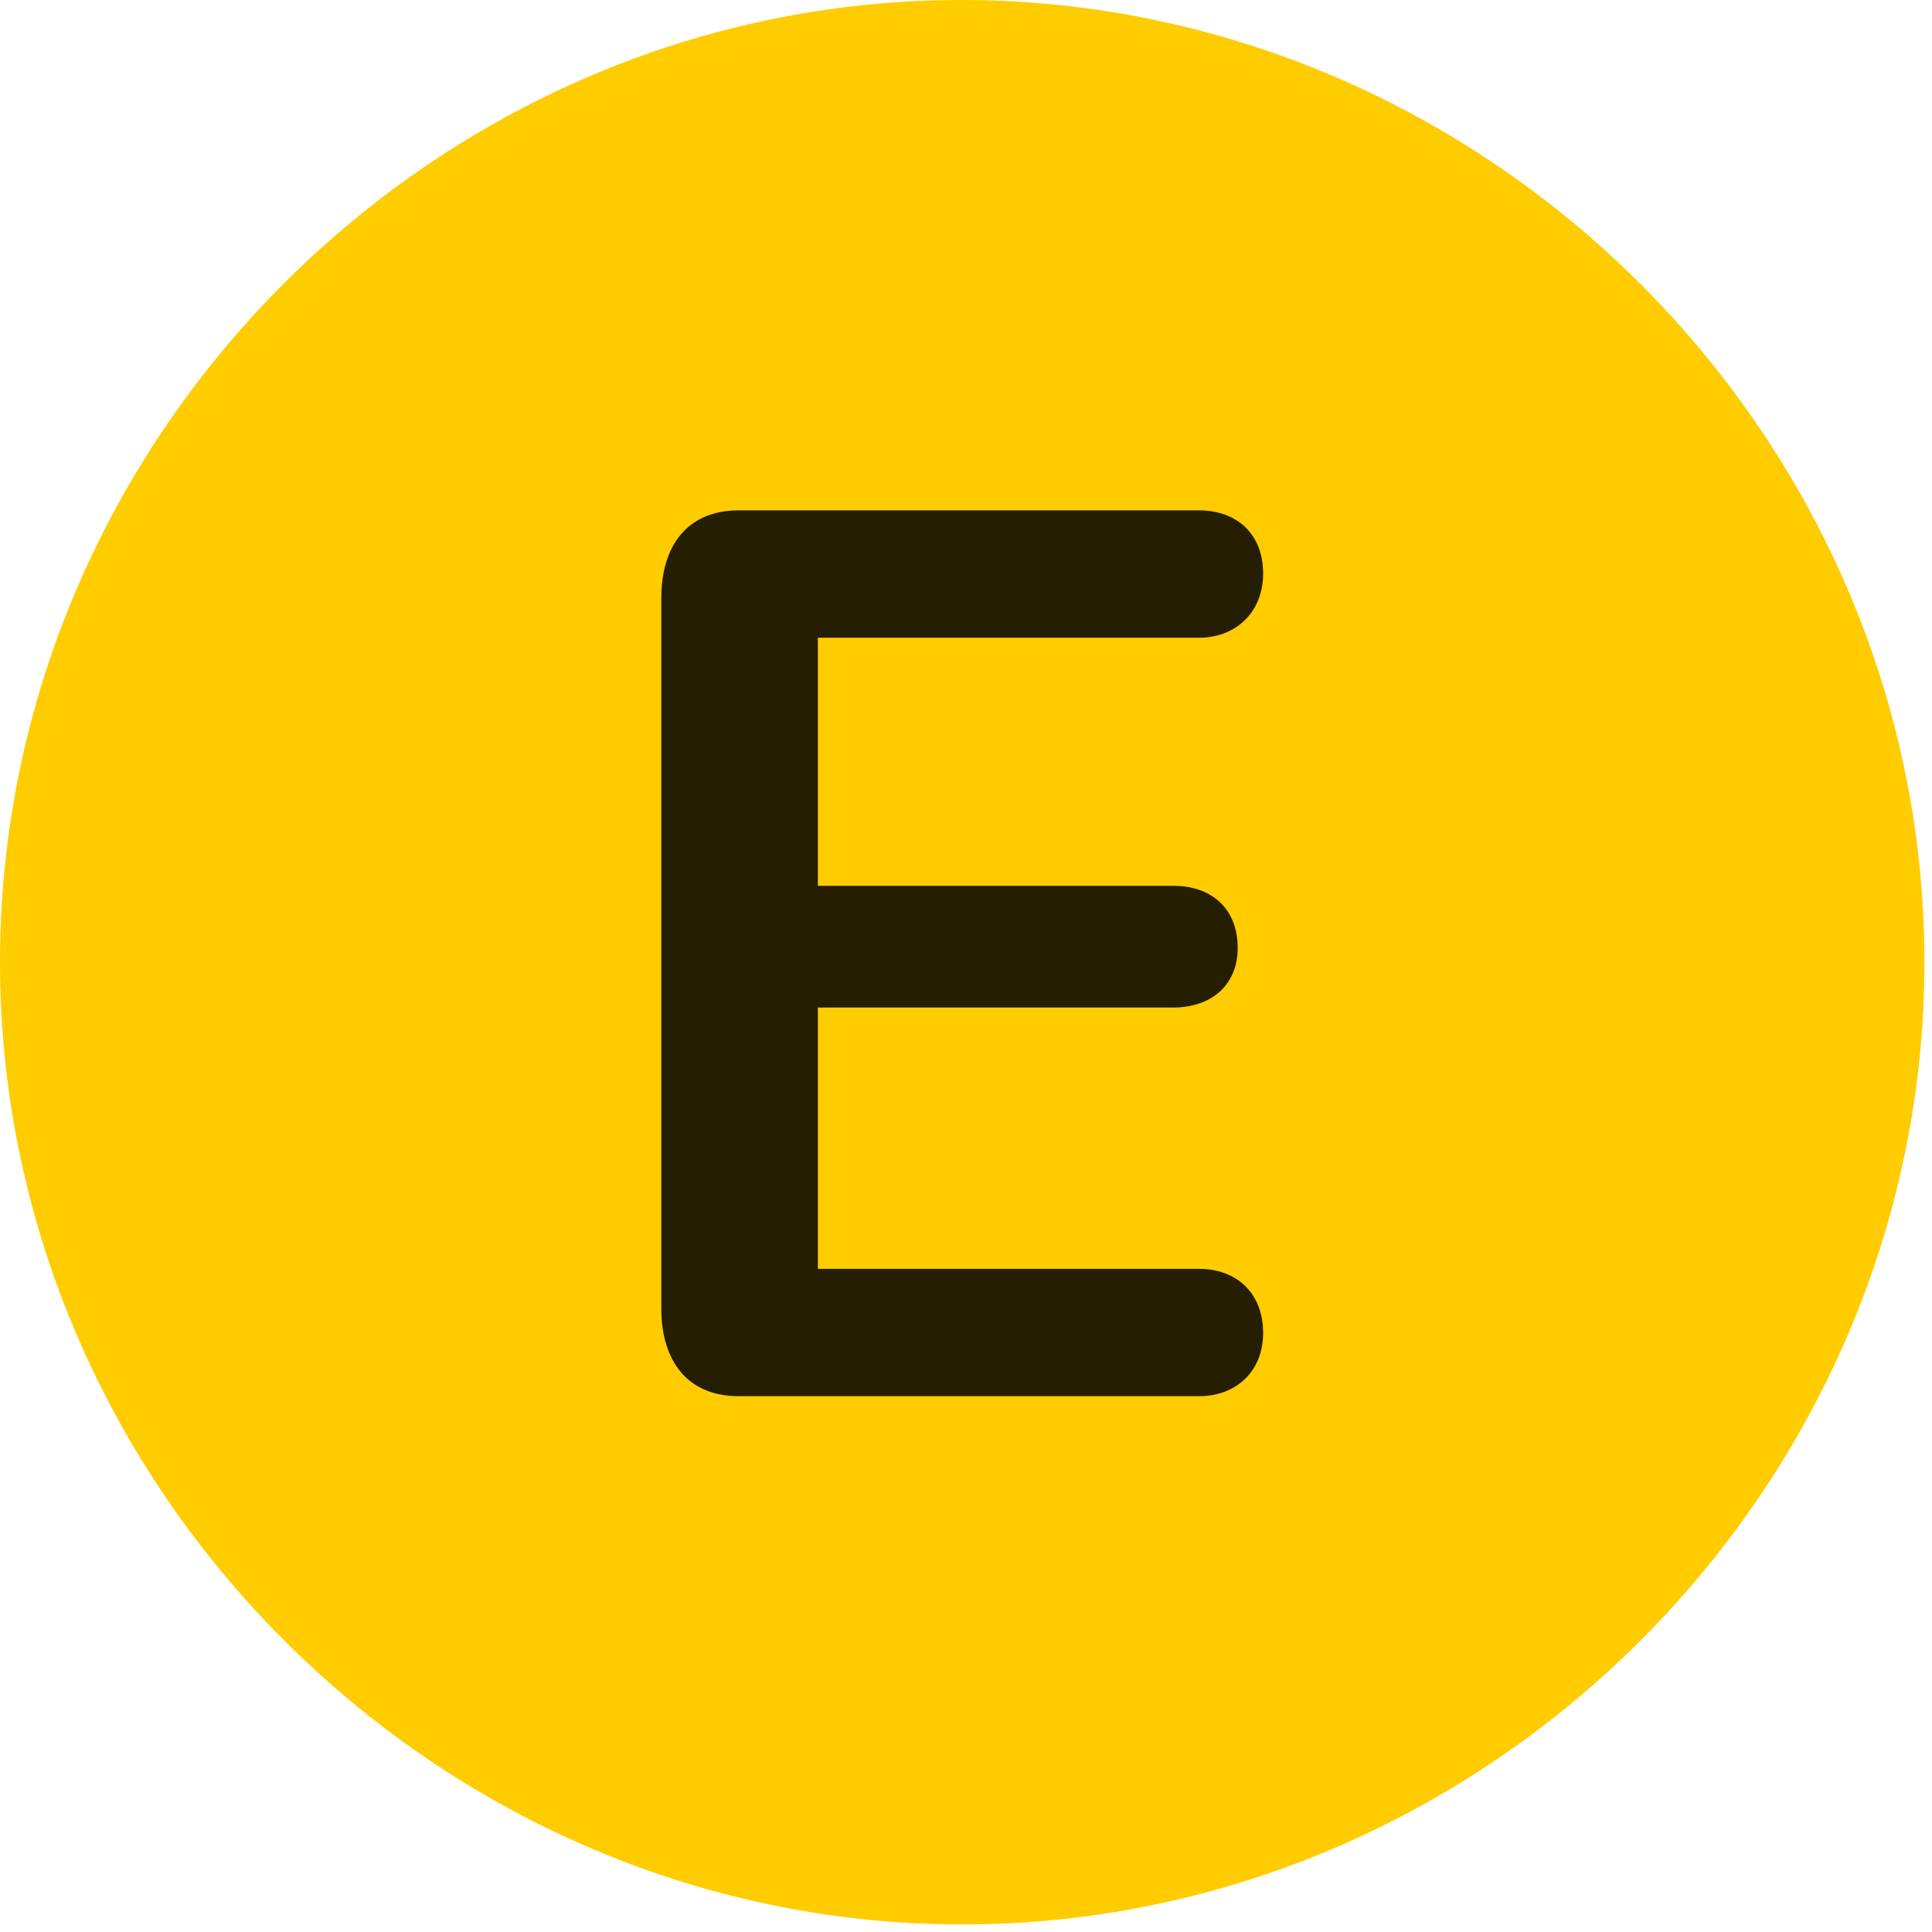 <svg width="24" height="24" viewBox="0 0 24 24" fill="none" xmlns="http://www.w3.org/2000/svg">
<path d="M11.953 23.906C18.492 23.906 23.906 18.48 23.906 11.953C23.906 5.414 18.48 0 11.941 0C5.414 0 0 5.414 0 11.953C0 18.48 5.426 23.906 11.953 23.906Z" fill="#FFCC00"/>
<path d="M9.176 17.344C8.543 17.344 8.215 16.91 8.215 16.254V7.43C8.215 6.773 8.543 6.34 9.176 6.34H14.895C15.352 6.34 15.691 6.621 15.691 7.125C15.691 7.605 15.352 7.922 14.895 7.922H10.16V11.004H14.578C15.035 11.004 15.375 11.273 15.375 11.777C15.375 12.246 15.035 12.516 14.578 12.516H10.16V15.762H14.895C15.352 15.762 15.691 16.055 15.691 16.559C15.691 17.039 15.352 17.344 14.895 17.344H9.176Z" fill="black" fill-opacity="0.85"/>
</svg>
